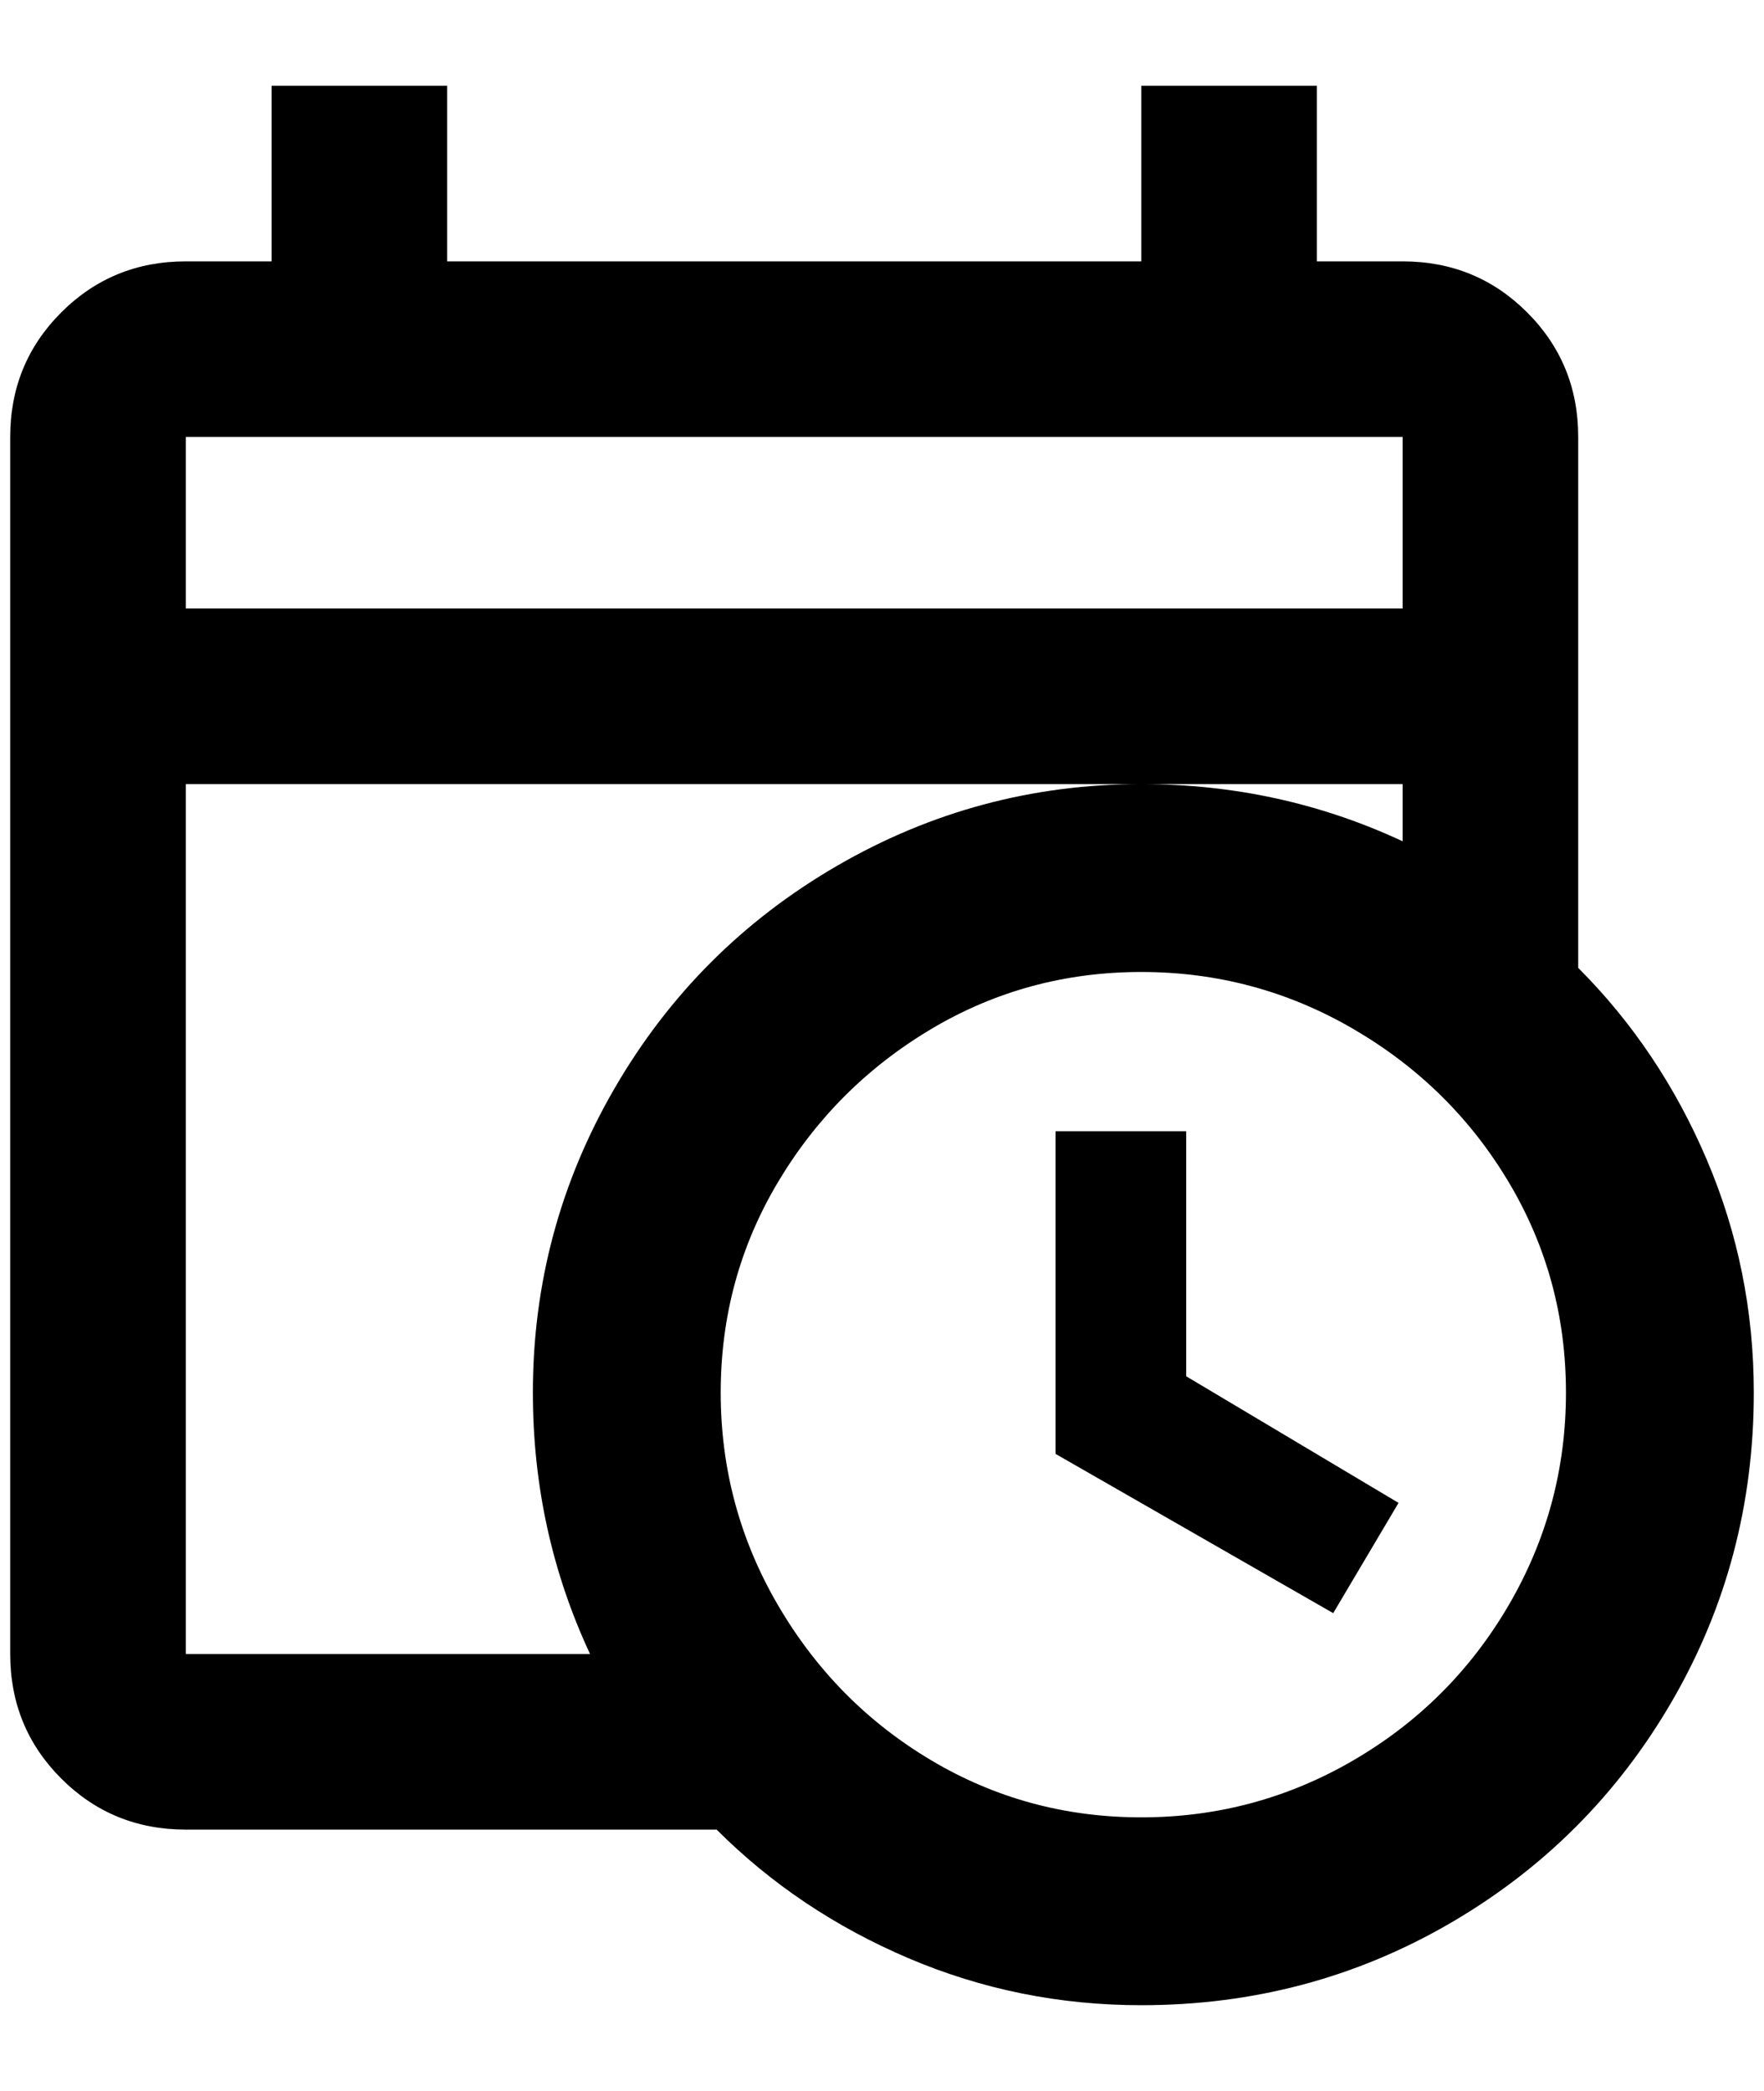 <?xml version="1.0" standalone="no"?>
<!DOCTYPE svg PUBLIC "-//W3C//DTD SVG 1.1//EN" "http://www.w3.org/Graphics/SVG/1.1/DTD/svg11.dtd" >
<svg xmlns="http://www.w3.org/2000/svg" xmlns:xlink="http://www.w3.org/1999/xlink" version="1.1" viewBox="-10 0 1728 2048">
   <path fill="currentColor"
d="M256 84v172h-84q-72 0 -122 50t-50 122v1192q0 72 50 122t122 50h520q80 80 188 126t228 46q164 0 302 -80t218 -218t80 -302q0 -120 -46 -228t-126 -188v-520q0 -72 -50 -122t-122 -50h-84v-172h-172v172h-680v-172h-172zM172 428h1192v168h-1192v-168zM172 768h1192v56
q-120 -56 -256 -56q-160 0 -298 80t-218 218t-80 298q0 136 56 256h-396v-852zM1108 952q112 0 208 56t152 150t56 206t-56 208t-152 152t-208 56t-206 -56t-150 -152t-56 -208t56 -206t150 -150t206 -56zM1024 1108v316l272 156l64 -108l-208 -124v-240h-128z" />
</svg>

